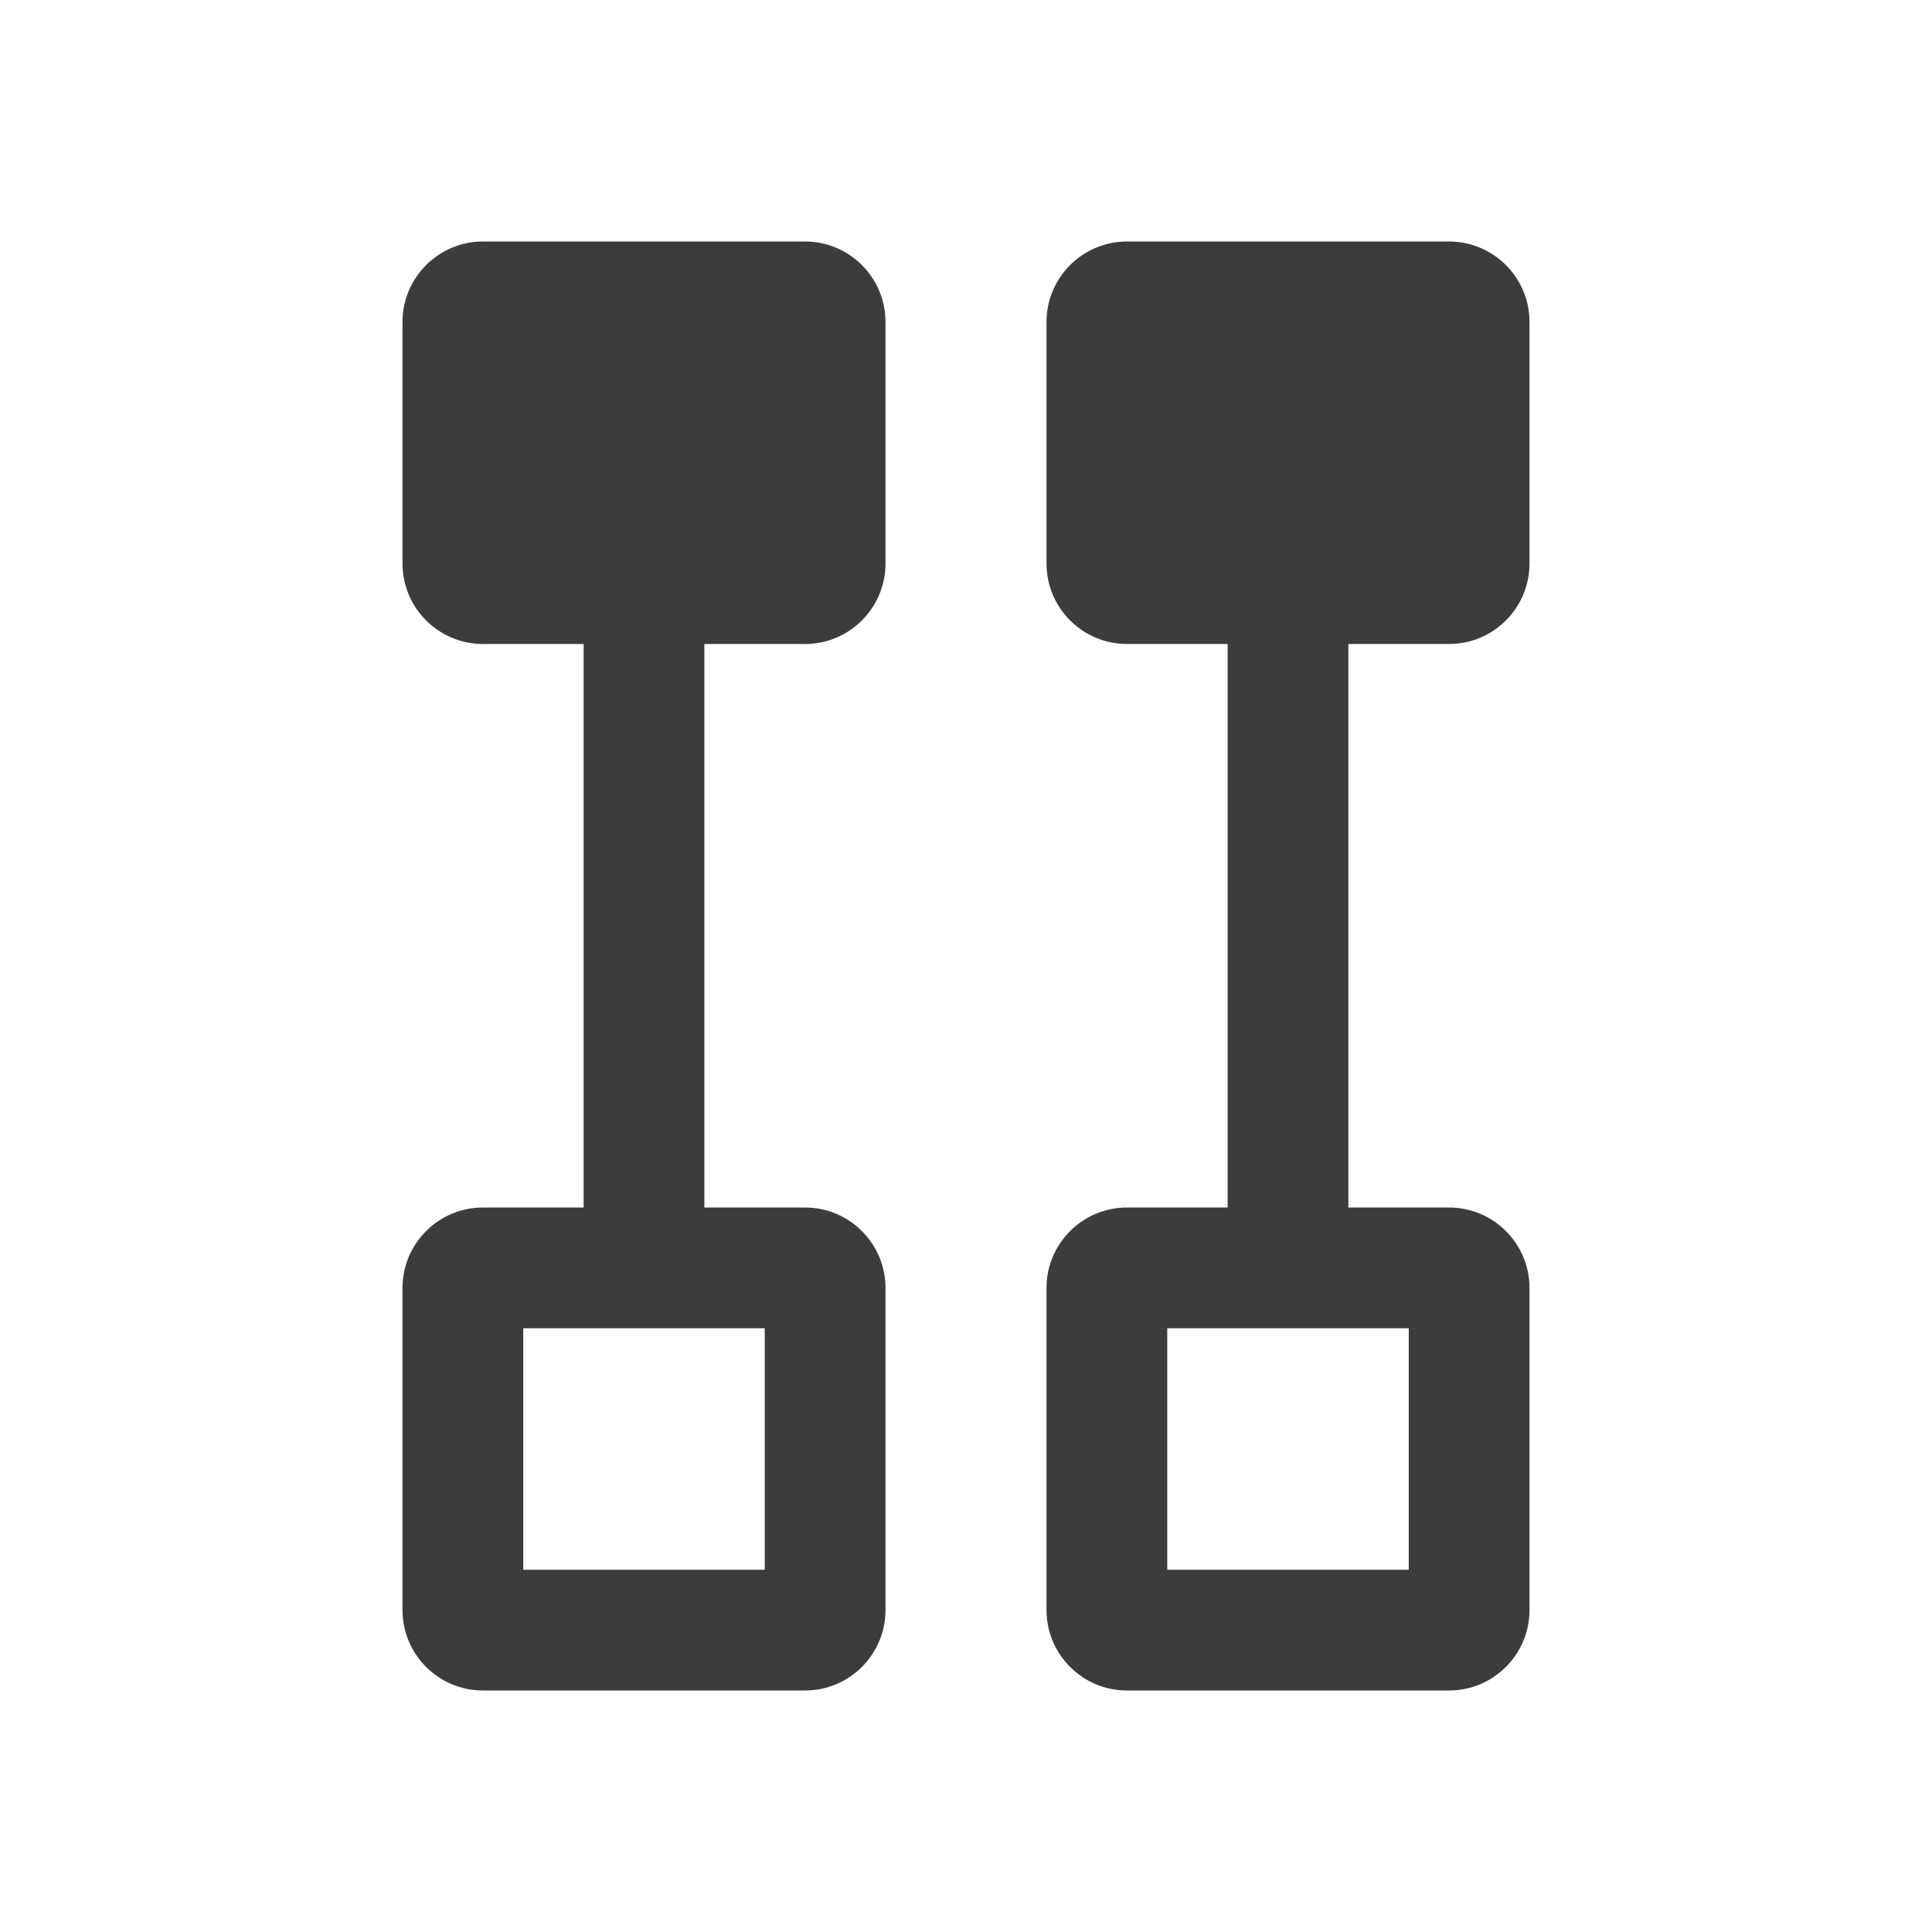 <svg width="24" height="24" viewBox="0 0 24 24" fill="none" xmlns="http://www.w3.org/2000/svg">
<path fill-rule="evenodd" clip-rule="evenodd" d="M15.25 16V5H16.75V16H15.25Z" fill="#3C3C3C"/>
<path fill-rule="evenodd" clip-rule="evenodd" d="M7.25 16V5H8.75V16H7.25Z" fill="#3C3C3C"/>
<path fill-rule="evenodd" clip-rule="evenodd" d="M14.5 16.5V19.5H17.5V16.5H14.5ZM14 15C13.448 15 13 15.448 13 16V20C13 20.552 13.448 21 14 21H18C18.552 21 19 20.552 19 20V16C19 15.448 18.552 15 18 15H14Z" fill="#3C3C3C"/>
<path fill-rule="evenodd" clip-rule="evenodd" d="M6.5 16.5V19.5H9.5V16.5H6.5ZM6 15C5.448 15 5 15.448 5 16V20C5 20.552 5.448 21 6 21H10C10.552 21 11 20.552 11 20V16C11 15.448 10.552 15 10 15H6Z" fill="#3C3C3C"/>
<path d="M13 4C13 3.448 13.448 3 14 3H18C18.552 3 19 3.448 19 4V7C19 7.552 18.552 8 18 8H14C13.448 8 13 7.552 13 7V4Z" fill="#3C3C3C"/>
<path d="M5 4C5 3.448 5.448 3 6 3H10C10.552 3 11 3.448 11 4V7C11 7.552 10.552 8 10 8H6C5.448 8 5 7.552 5 7V4Z" fill="#3C3C3C"/>
</svg>
